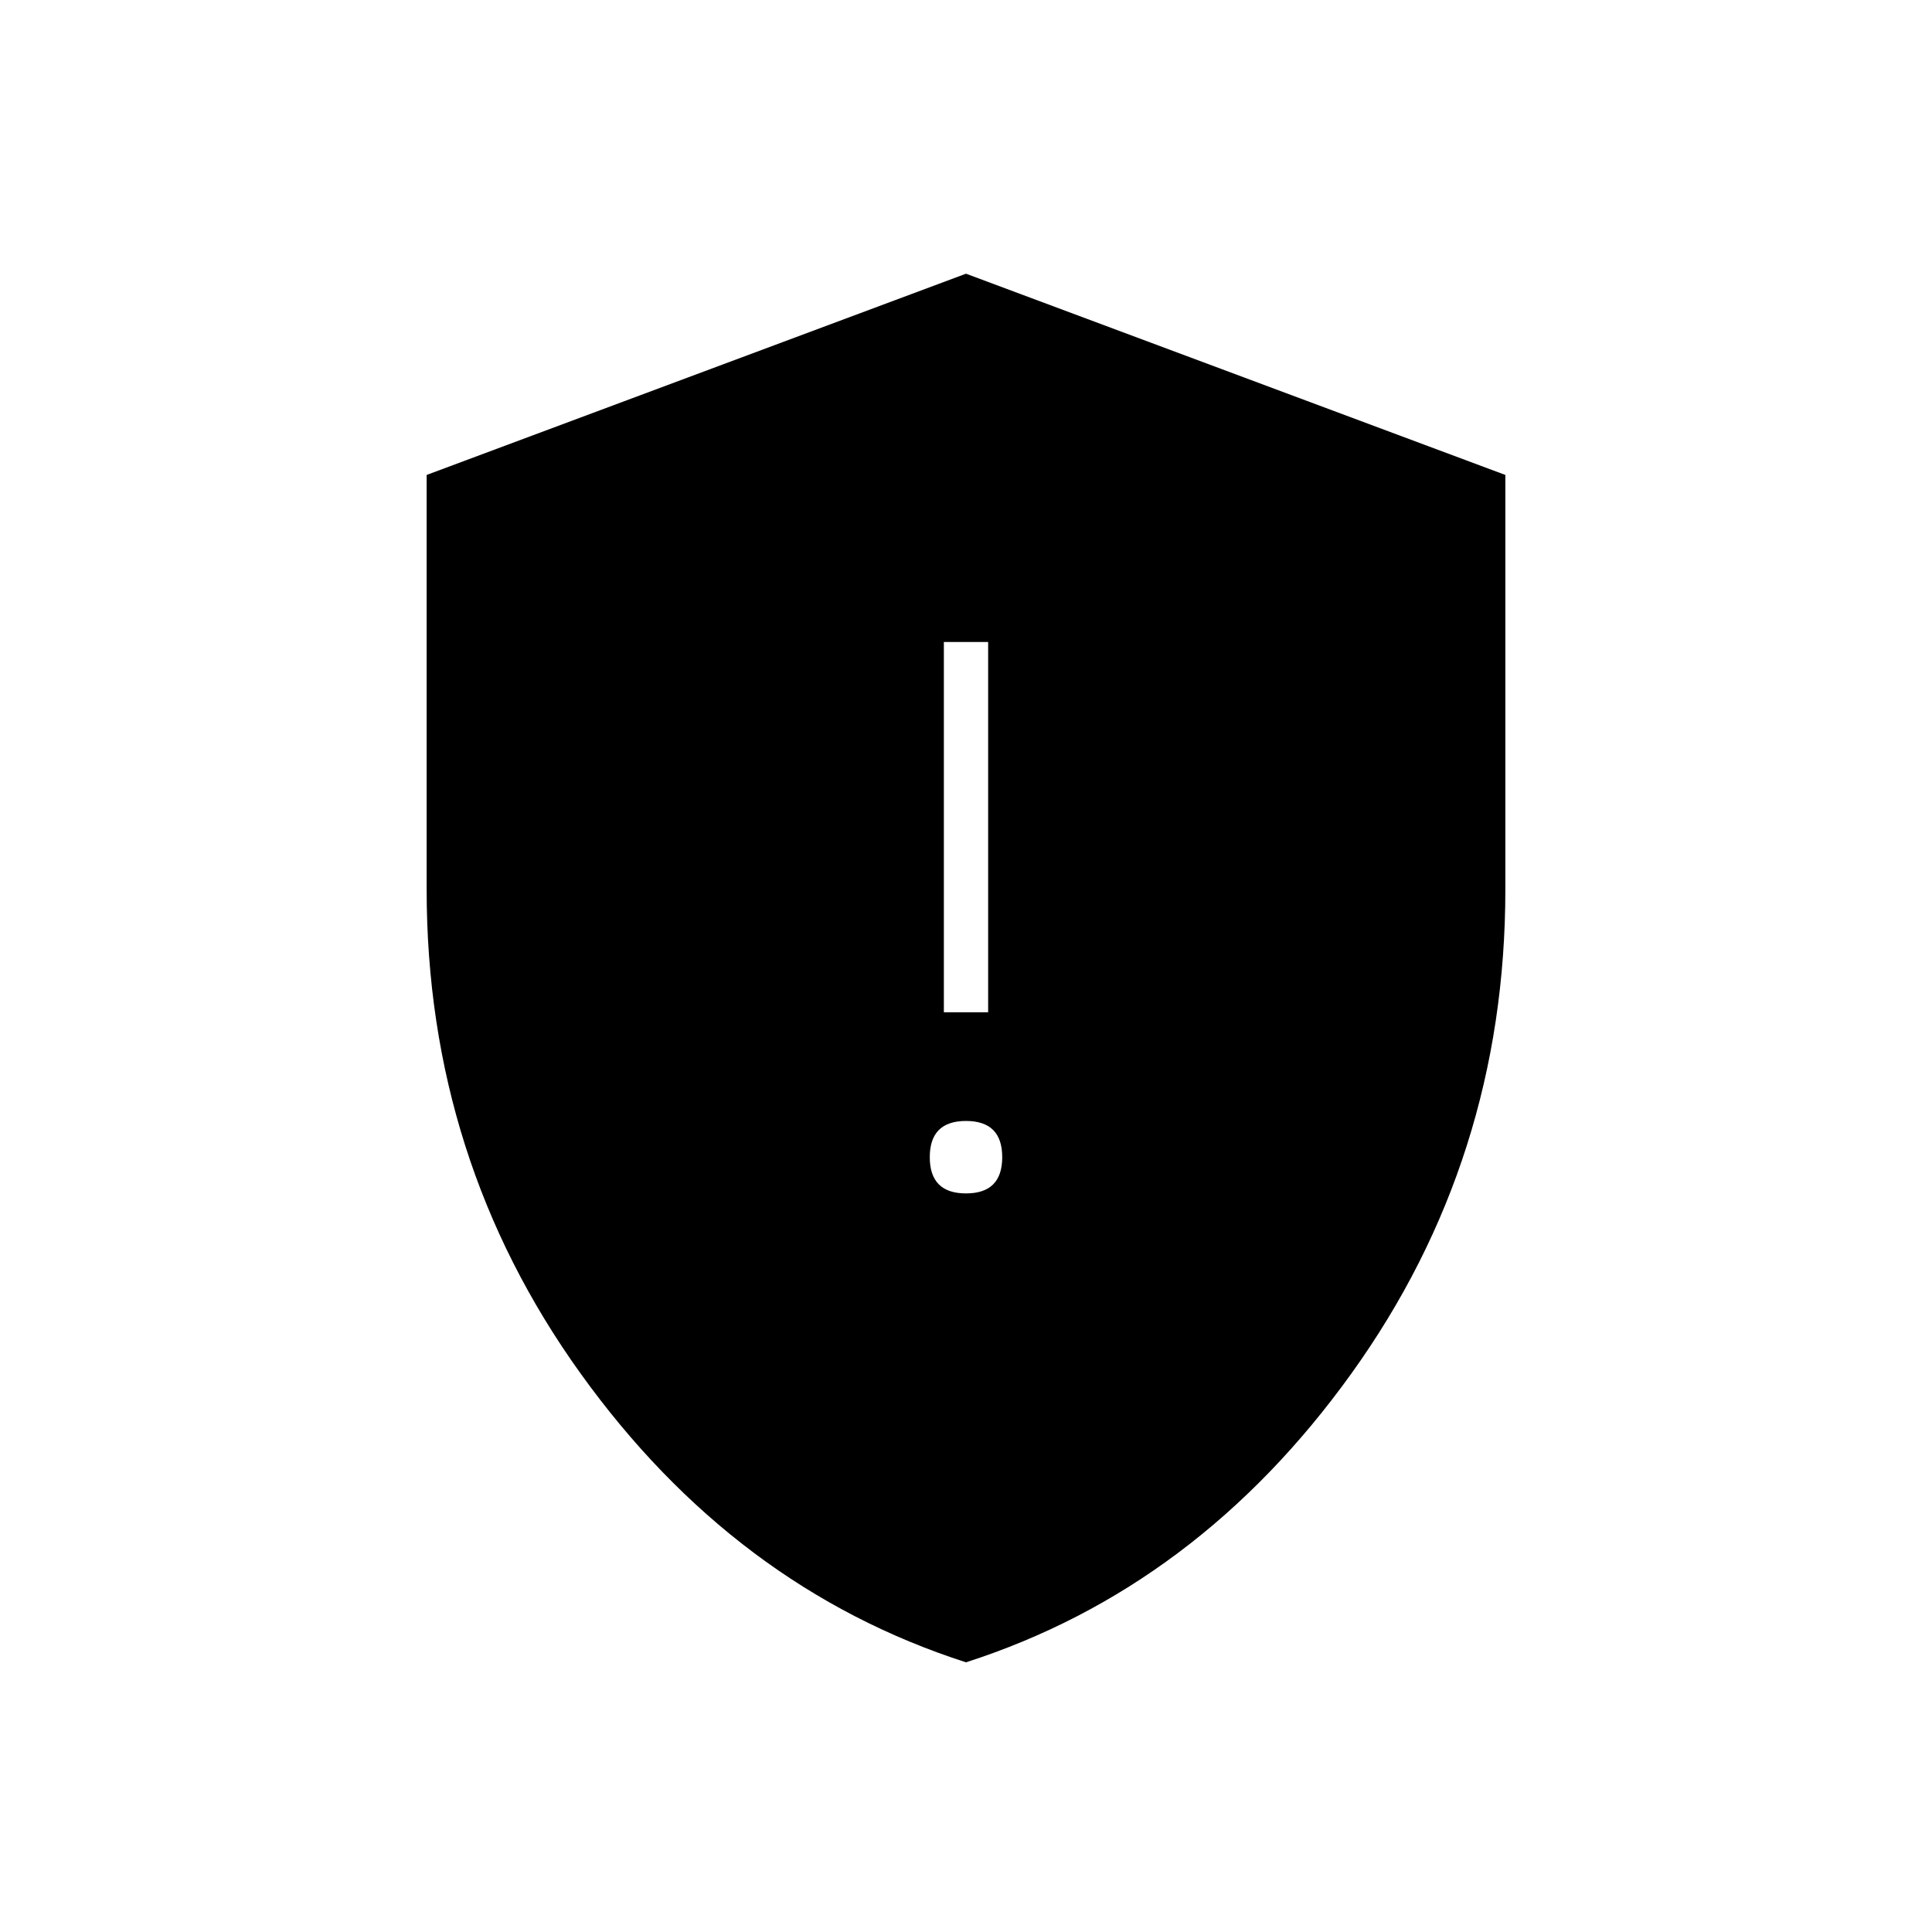 <svg xmlns="http://www.w3.org/2000/svg" height="48" width="48"><path d="M23.45 25.15h1.1v-9.2h-1.1Zm.55 4.5q.45 0 .675-.225.225-.225.225-.675 0-.45-.225-.675-.225-.225-.675-.225-.45 0-.675.225-.225.225-.225.675 0 .45.225.675.225.225.675.225Zm0 11.65q-5.75-1.85-9.575-7.175Q10.6 28.8 10.6 22.1V11.8l13.4-5 13.4 5v10.3q0 6.7-3.825 12.025T24 41.3Z"/></svg>